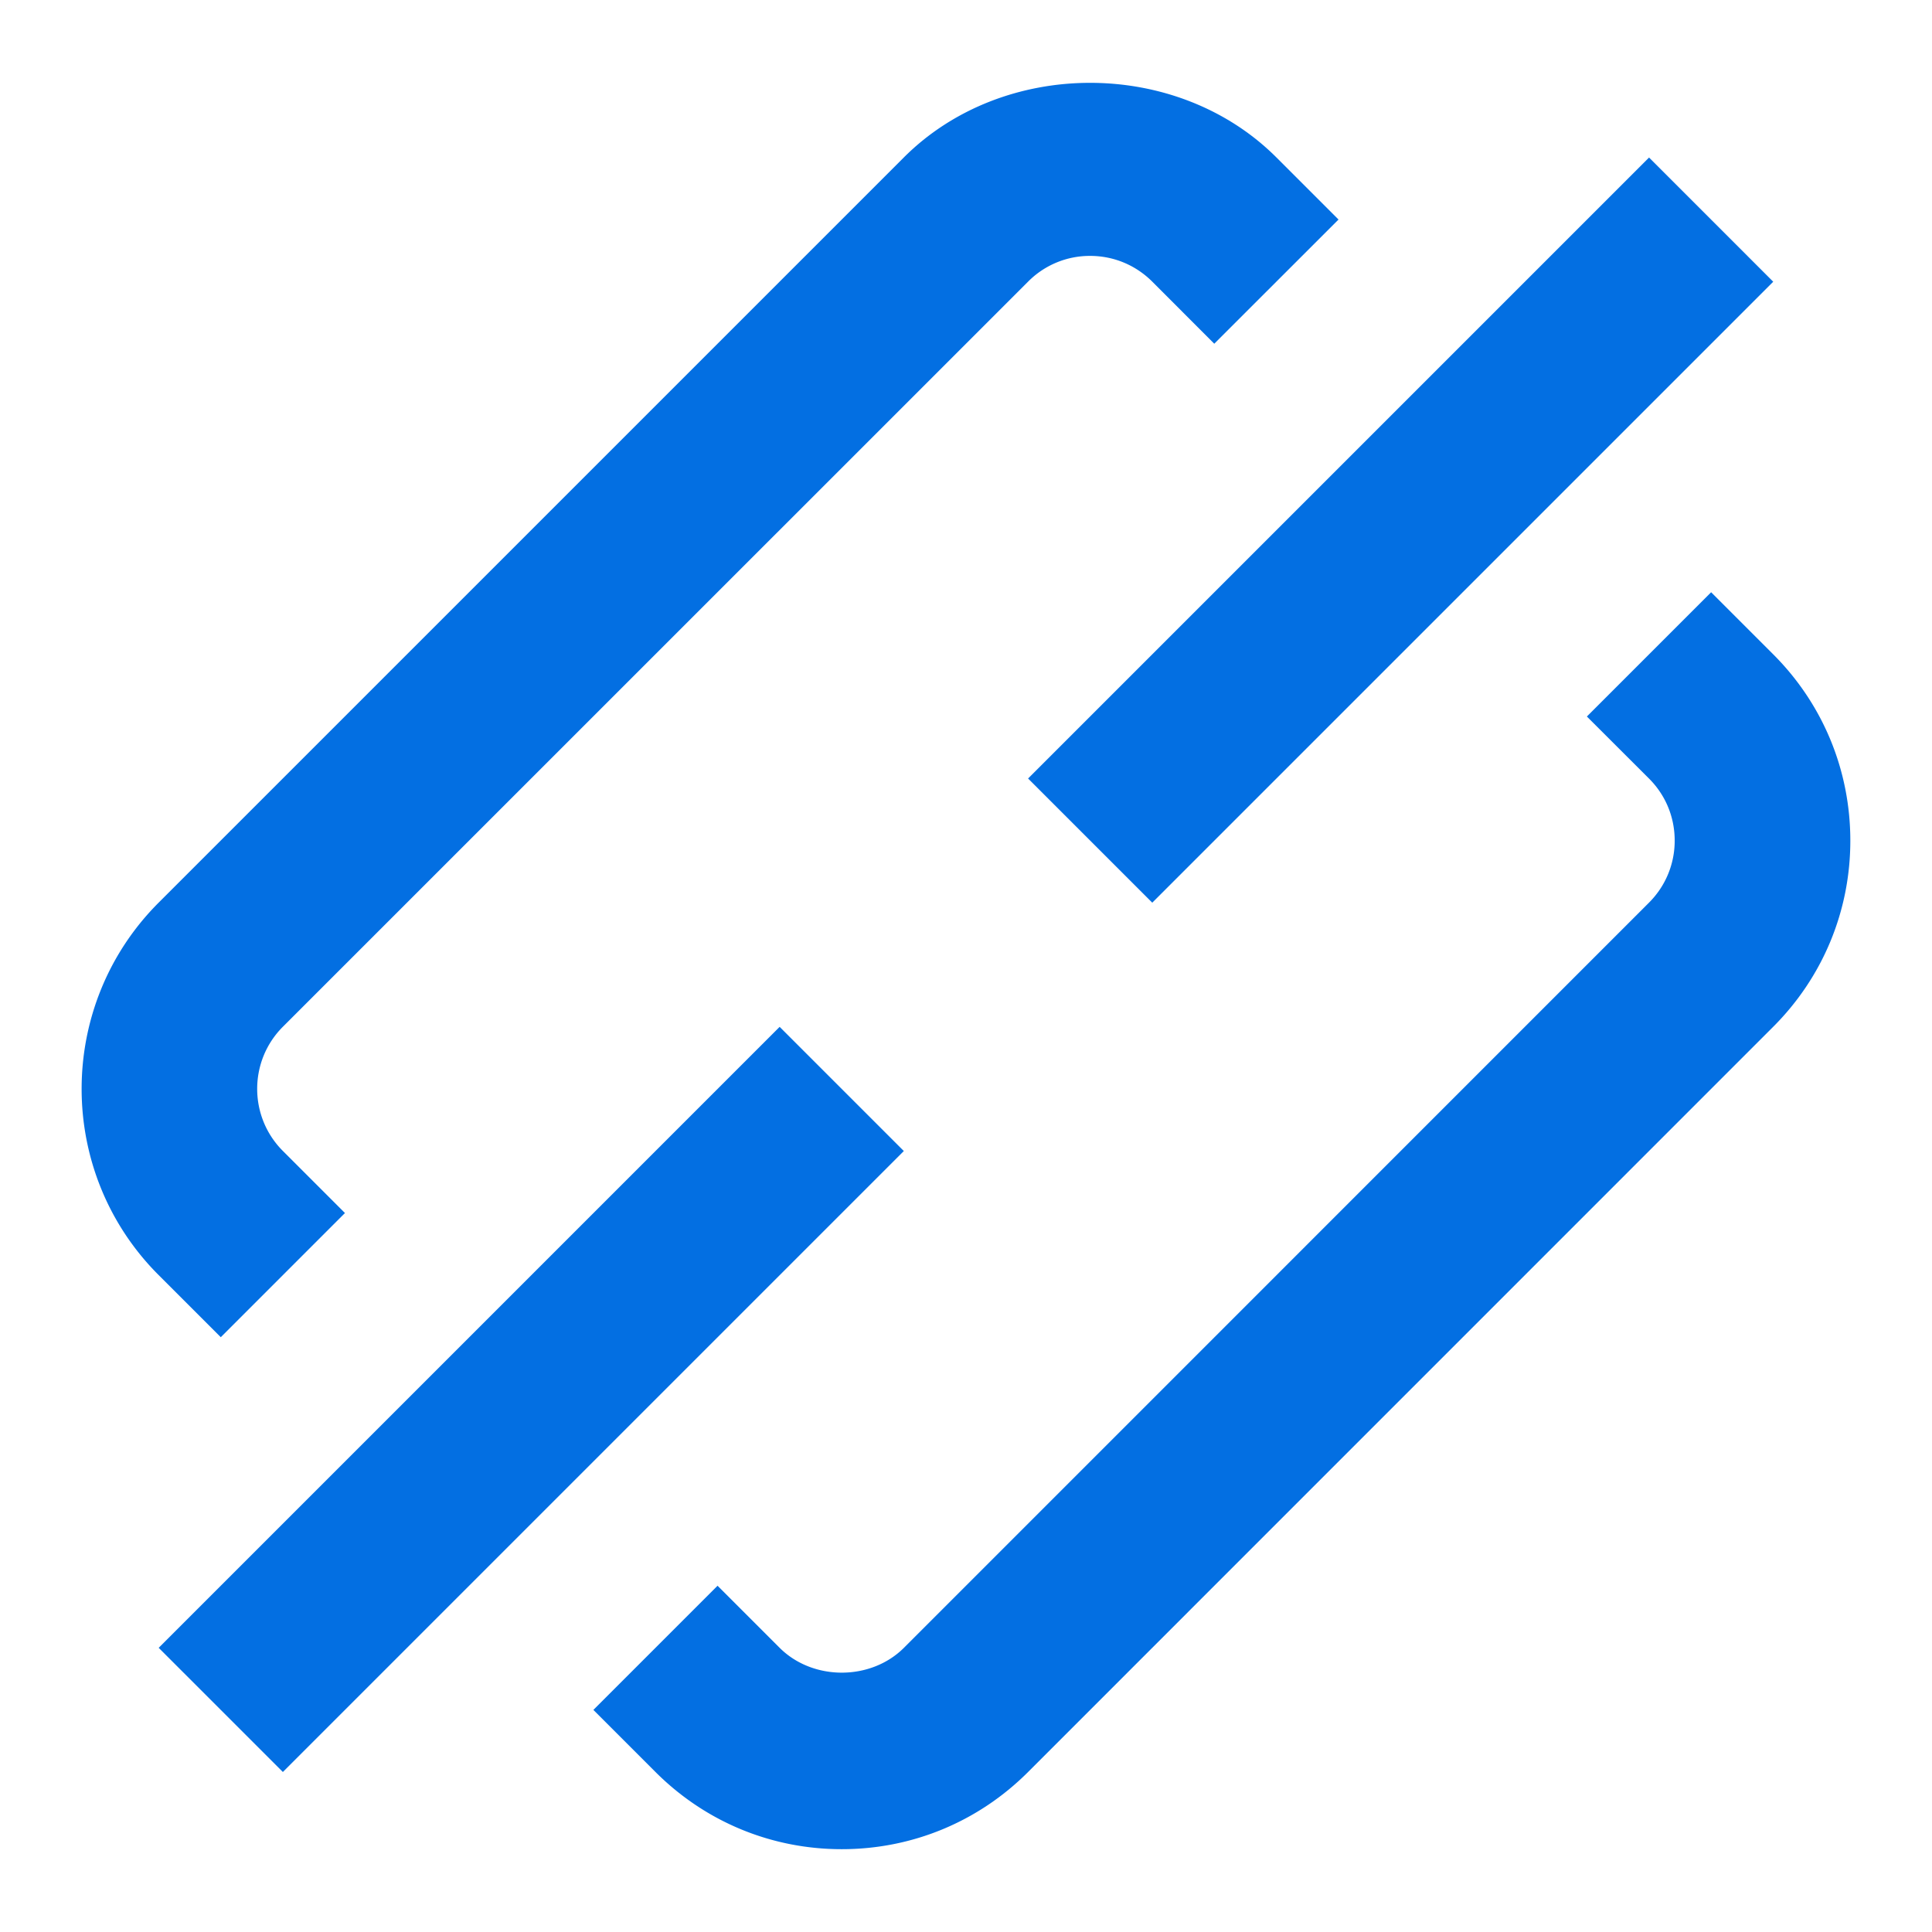 <svg width="22" height="22" viewBox="0 0 22 22" xmlns="http://www.w3.org/2000/svg"><g fill="#036FE2" fill-rule="evenodd"><path d="M2.514 15.227l1.414-1.414-.707-.707c-.39-.39-.39-1.024 0-1.414l8.486-8.485a.989.989 0 01.706-.293c.268 0 .518.104.708.293l.706.707 1.415-1.414-.707-.707c-1.133-1.133-3.111-1.133-4.243 0l-8.485 8.485c-1.17 1.17-1.17 3.073 0 4.242l.707.707zM20.192 7.451l-.707-.707-1.415 1.415.708.707c.189.189.292.439.292.707 0 .265-.104.517-.292.705l-8.485 8.486c-.378.377-1.037.377-1.415 0l-.707-.707-1.414 1.414.707.707c.567.567 1.32.879 2.121.879.802 0 1.555-.312 2.122-.879l8.485-8.486c.566-.566.878-1.32.878-2.119 0-.802-.312-1.556-.878-2.122M13.121 10.279l-1.414-1.414 7.071-7.071 1.414 1.414zM3.221 20.178l-1.414-1.414 7.071-7.071 1.414 1.414z"/></g></svg>